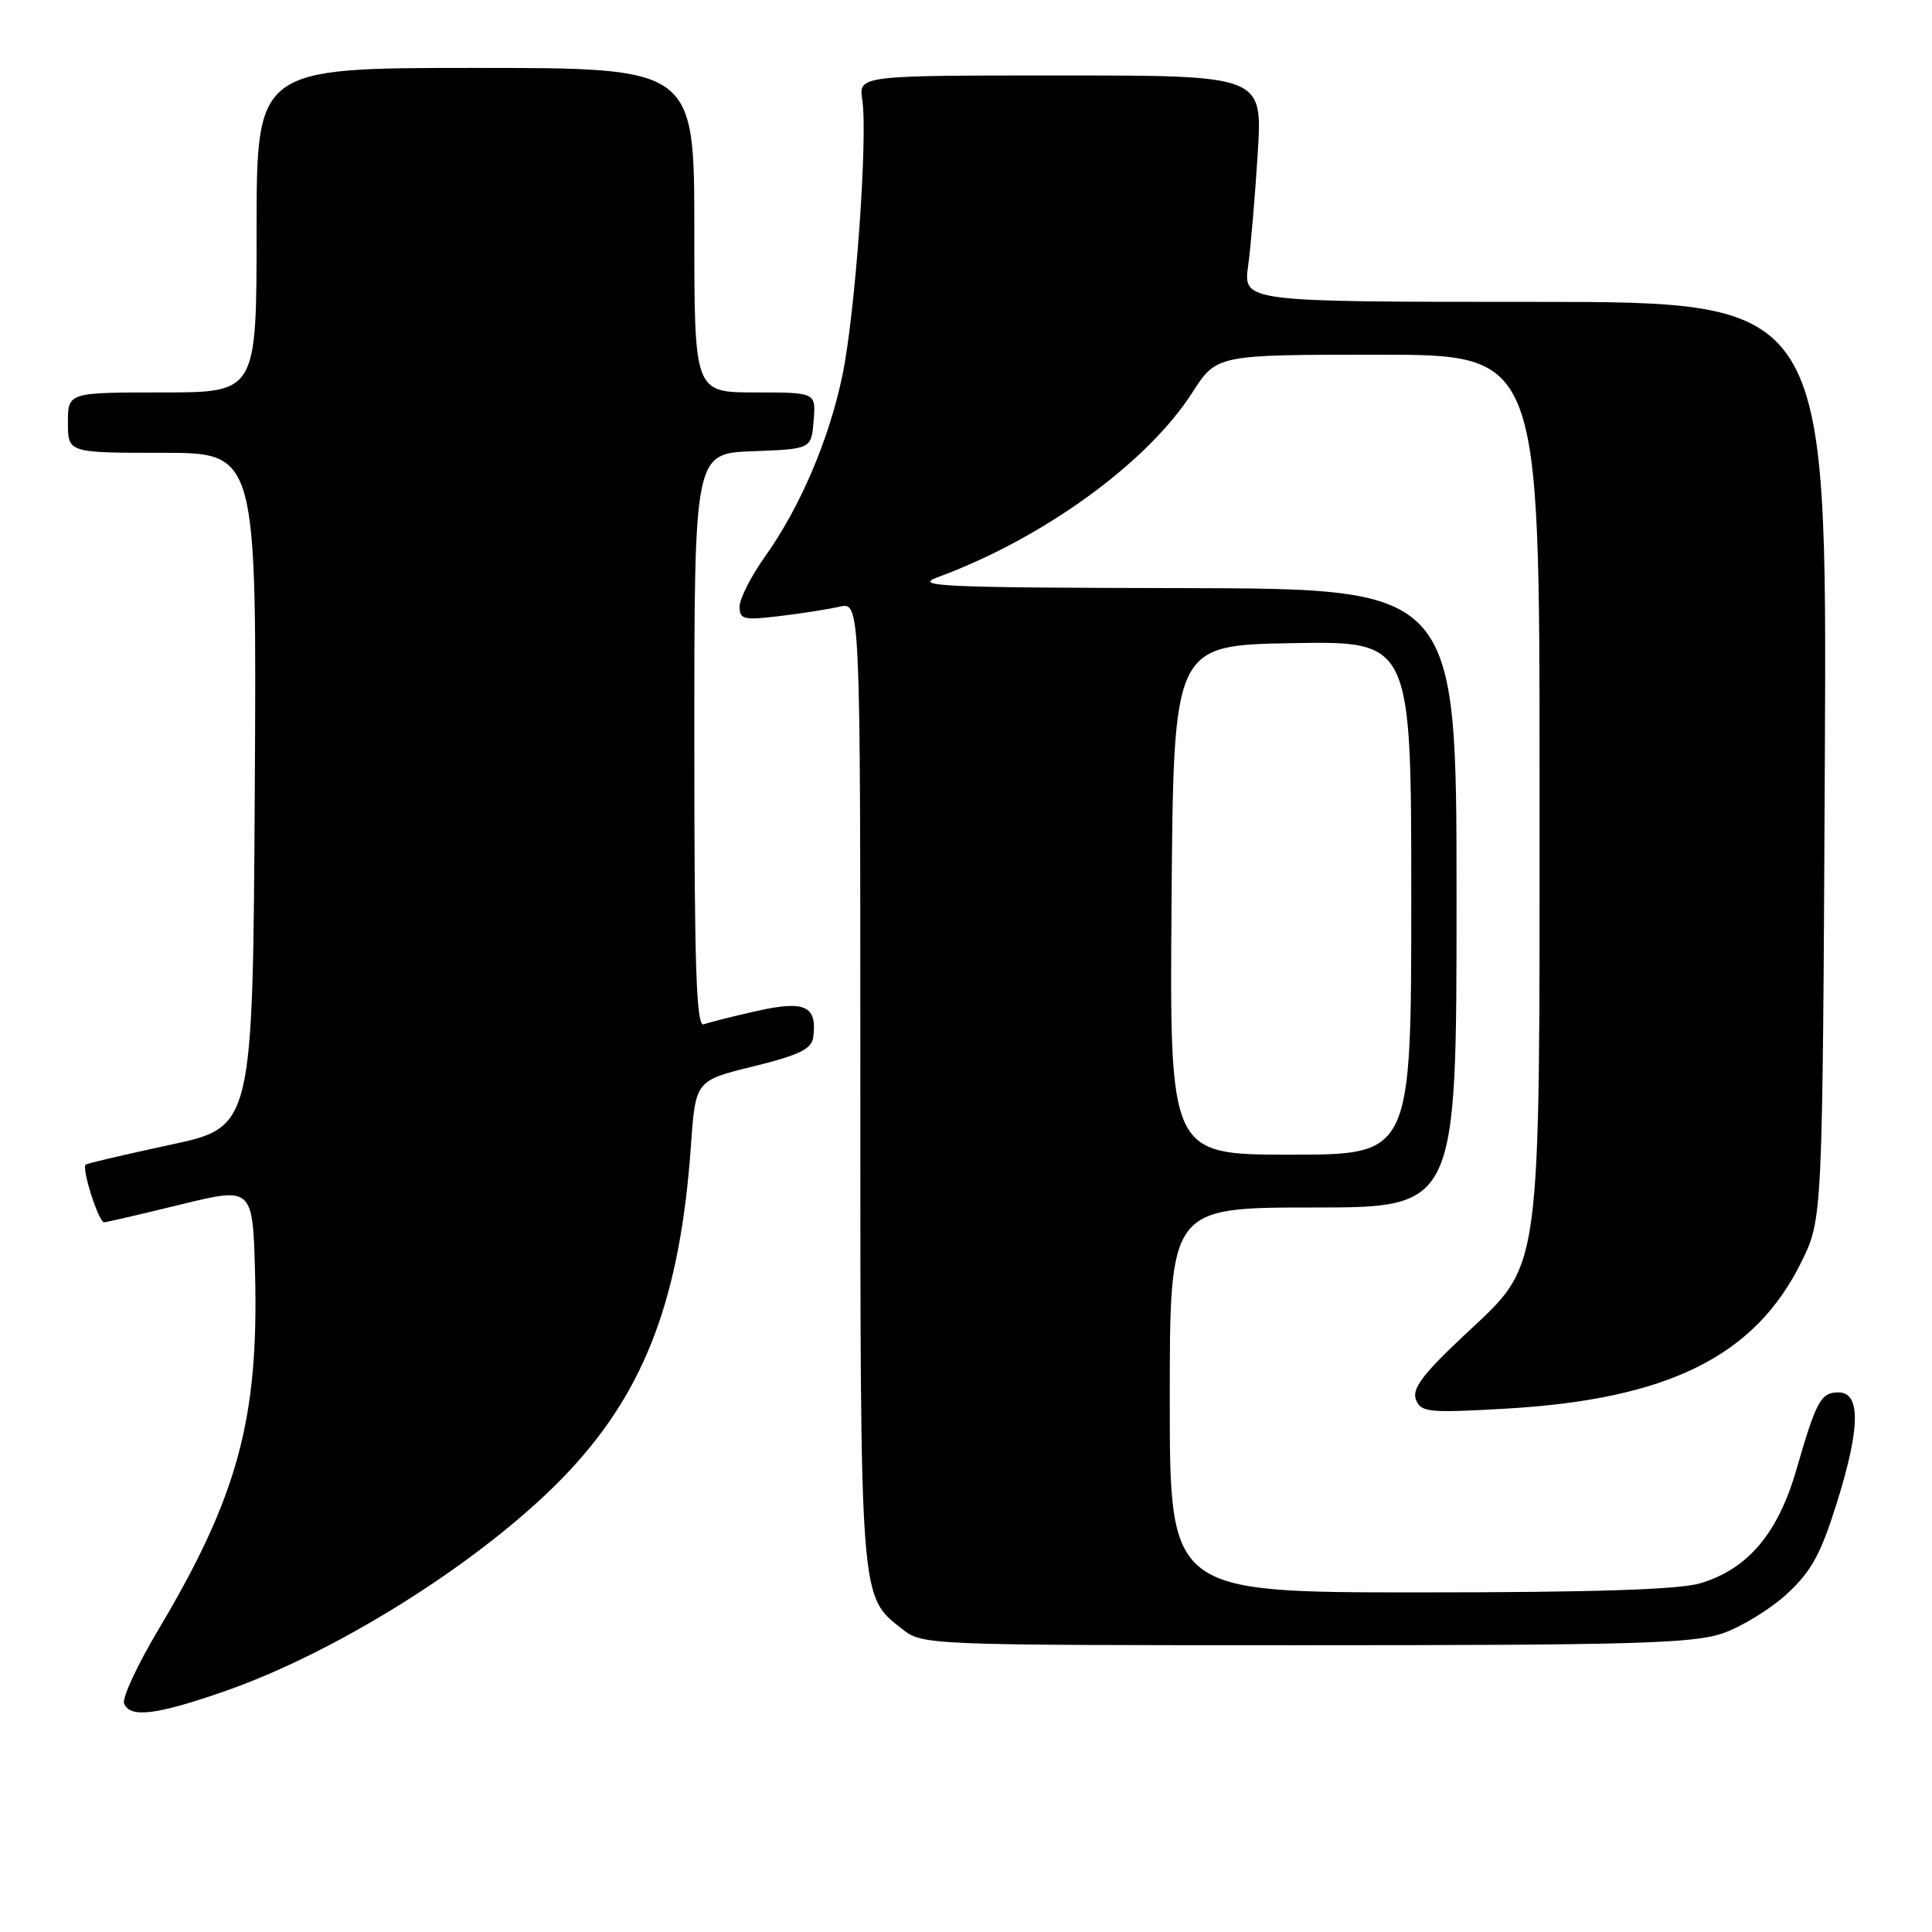 <?xml version="1.0" encoding="UTF-8" standalone="no"?>
<!DOCTYPE svg PUBLIC "-//W3C//DTD SVG 1.1//EN" "http://www.w3.org/Graphics/SVG/1.1/DTD/svg11.dtd" >
<svg xmlns="http://www.w3.org/2000/svg" xmlns:xlink="http://www.w3.org/1999/xlink" version="1.1" viewBox="0 0 256 256">
 <g >
 <path fill="currentColor"
d=" M 29.74 224.11 C 45.41 218.65 65.16 205.99 75.62 194.70 C 85.61 183.92 90.14 171.71 91.55 151.84 C 92.16 143.18 92.16 143.18 99.83 141.30 C 105.91 139.80 107.55 139.00 107.76 137.45 C 108.30 133.29 106.68 132.53 100.33 133.95 C 97.12 134.67 93.94 135.47 93.25 135.73 C 92.26 136.11 92.00 128.19 92.00 98.15 C 92.00 60.08 92.00 60.08 99.75 59.79 C 107.50 59.50 107.50 59.50 107.81 55.75 C 108.12 52.00 108.12 52.00 100.06 52.00 C 92.00 52.00 92.00 52.00 92.00 30.50 C 92.00 9.00 92.00 9.00 63.00 9.00 C 34.00 9.00 34.00 9.00 34.00 30.50 C 34.00 52.00 34.00 52.00 21.50 52.00 C 9.00 52.00 9.00 52.00 9.00 56.00 C 9.00 60.00 9.00 60.00 21.51 60.00 C 34.02 60.00 34.02 60.00 33.76 104.67 C 33.50 149.35 33.50 149.35 22.57 151.69 C 16.56 152.98 11.51 154.16 11.35 154.32 C 10.80 154.87 13.09 162.00 13.80 161.96 C 14.18 161.94 18.77 160.87 24.00 159.59 C 33.50 157.27 33.50 157.27 33.80 168.88 C 34.28 188.04 31.49 198.30 20.98 215.95 C 18.21 220.60 16.17 224.99 16.44 225.70 C 17.20 227.68 20.69 227.26 29.74 224.11 Z  M 228.22 216.44 C 230.74 215.58 234.59 213.22 236.79 211.19 C 240.05 208.18 241.28 205.92 243.47 198.88 C 246.50 189.14 246.55 184.50 243.61 184.50 C 241.27 184.50 240.66 185.63 238.03 194.74 C 235.60 203.17 231.61 207.90 225.31 209.79 C 222.50 210.63 211.19 211.00 188.13 211.00 C 155.00 211.00 155.00 211.00 155.00 185.50 C 155.00 160.00 155.00 160.00 174.00 160.00 C 193.00 160.00 193.00 160.00 193.00 119.00 C 193.00 78.00 193.00 78.00 156.75 77.93 C 124.81 77.87 120.94 77.70 124.24 76.49 C 138.19 71.36 152.00 61.35 157.98 52.03 C 161.21 47.00 161.21 47.00 182.60 47.00 C 204.00 47.00 204.00 47.00 204.00 103.32 C 204.00 170.46 204.46 167.09 193.88 177.06 C 188.50 182.12 187.07 184.03 187.62 185.45 C 188.27 187.14 189.24 187.24 199.41 186.66 C 221.04 185.43 232.55 179.72 238.71 167.18 C 241.50 161.50 241.50 161.50 241.80 100.75 C 242.10 40.00 242.10 40.00 203.42 40.00 C 164.74 40.00 164.74 40.00 165.38 35.25 C 165.74 32.64 166.31 25.89 166.66 20.25 C 167.29 10.00 167.29 10.00 140.53 10.00 C 113.77 10.00 113.77 10.00 114.26 13.25 C 115.01 18.25 113.32 41.64 111.62 49.76 C 109.84 58.29 106.02 67.22 101.34 73.79 C 99.50 76.38 98.00 79.35 98.00 80.39 C 98.00 82.08 98.54 82.21 103.25 81.64 C 106.14 81.30 109.74 80.73 111.25 80.39 C 114.00 79.77 114.00 79.77 114.00 143.42 C 114.00 212.48 113.92 211.43 119.51 215.83 C 122.26 217.99 122.48 218.00 172.96 218.00 C 216.24 218.00 224.31 217.77 228.22 216.44 Z  M 155.24 119.25 C 155.50 85.50 155.50 85.50 171.25 85.22 C 187.00 84.95 187.00 84.95 187.00 118.97 C 187.00 153.00 187.00 153.00 170.99 153.00 C 154.97 153.00 154.97 153.00 155.24 119.25 Z "/>
</g>
</svg>
